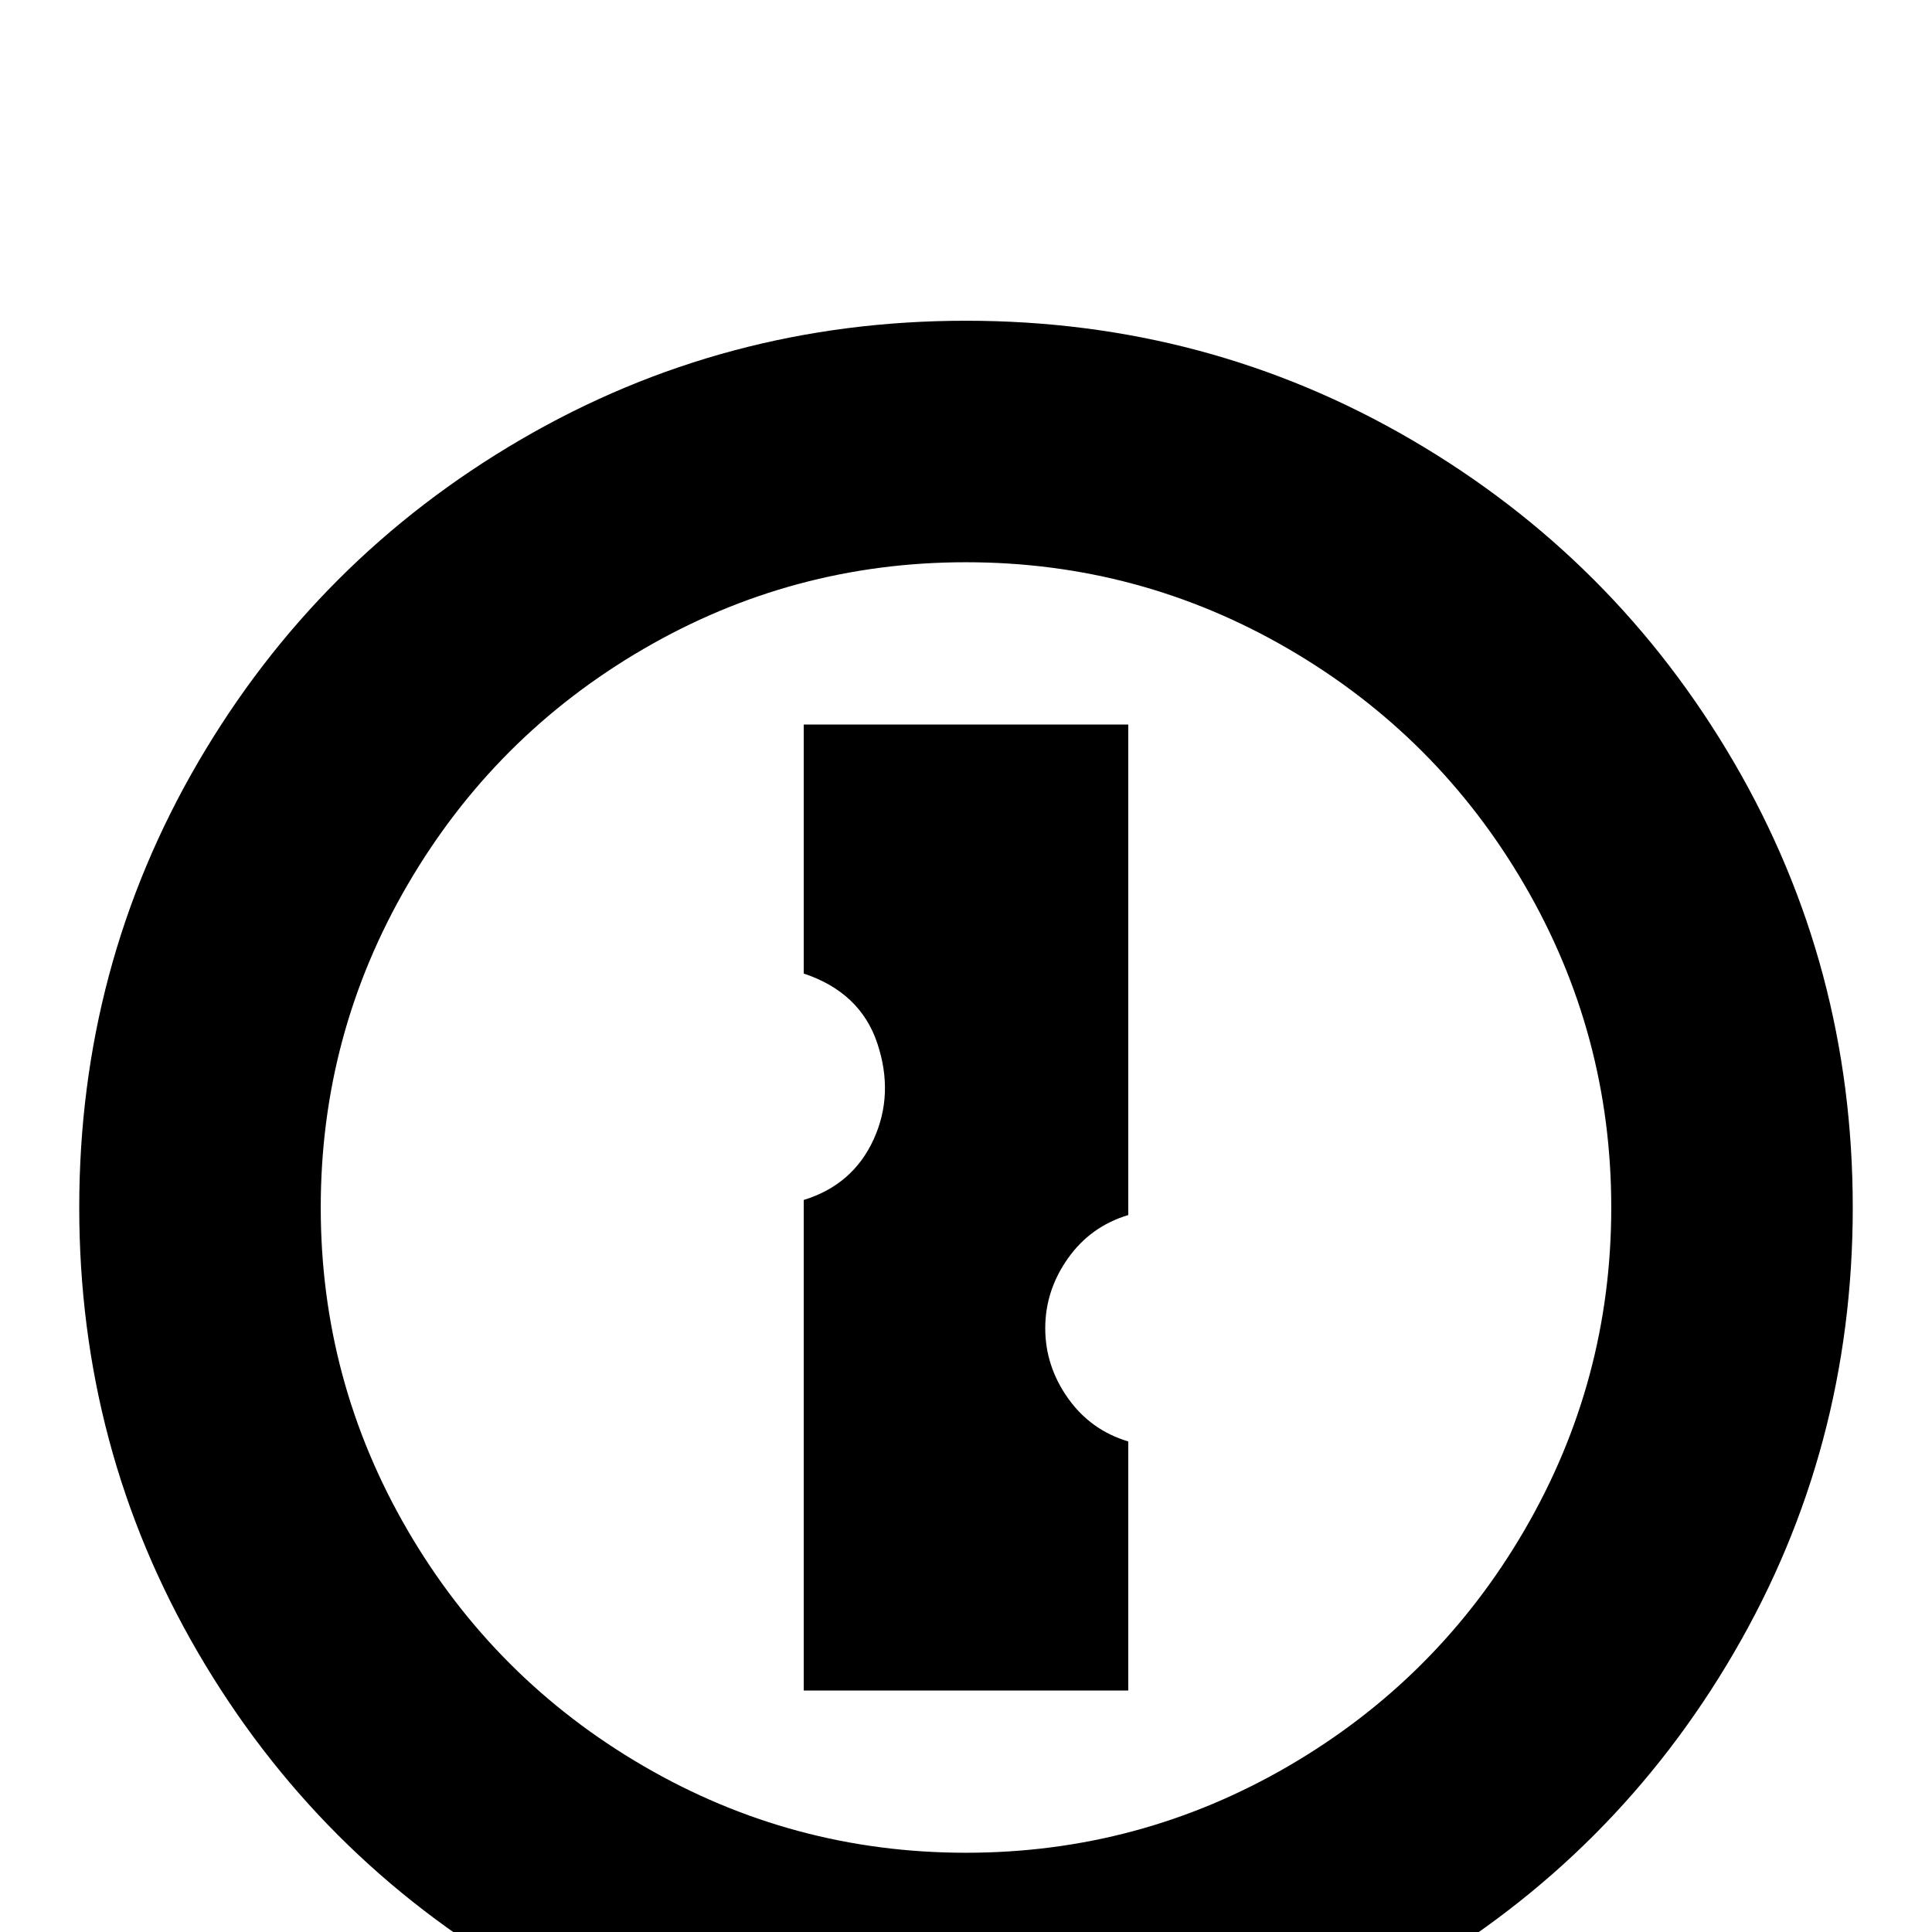<svg xmlns="http://www.w3.org/2000/svg" viewBox="0 -512 512 512">
	<path fill="#000000" d="M256 -427Q192 -427 138 -395.5Q84 -364 52.5 -310Q21 -256 21 -192Q21 -128 52.5 -74Q84 -20 138 11.5Q192 43 256 43Q320 43 374 11.5Q428 -20 459.5 -74Q491 -128 491 -192Q491 -256 459.5 -310Q428 -364 374 -395.5Q320 -427 256 -427ZM256 -21Q210 -21 170.5 -44Q131 -67 108 -106.5Q85 -146 85 -192Q85 -238 108 -277.5Q131 -317 170.5 -340Q210 -363 256 -363Q302 -363 341.5 -340Q381 -317 404 -277.5Q427 -238 427 -192Q427 -146 404 -106.5Q381 -67 341.5 -44Q302 -21 256 -21ZM277 -160Q277 -150 283 -141.5Q289 -133 299 -130V-64H213V-194Q226 -198 231.5 -210Q237 -222 232.5 -235.5Q228 -249 213 -254V-320H299V-190Q289 -187 283 -178.5Q277 -170 277 -160Z"/>
</svg>